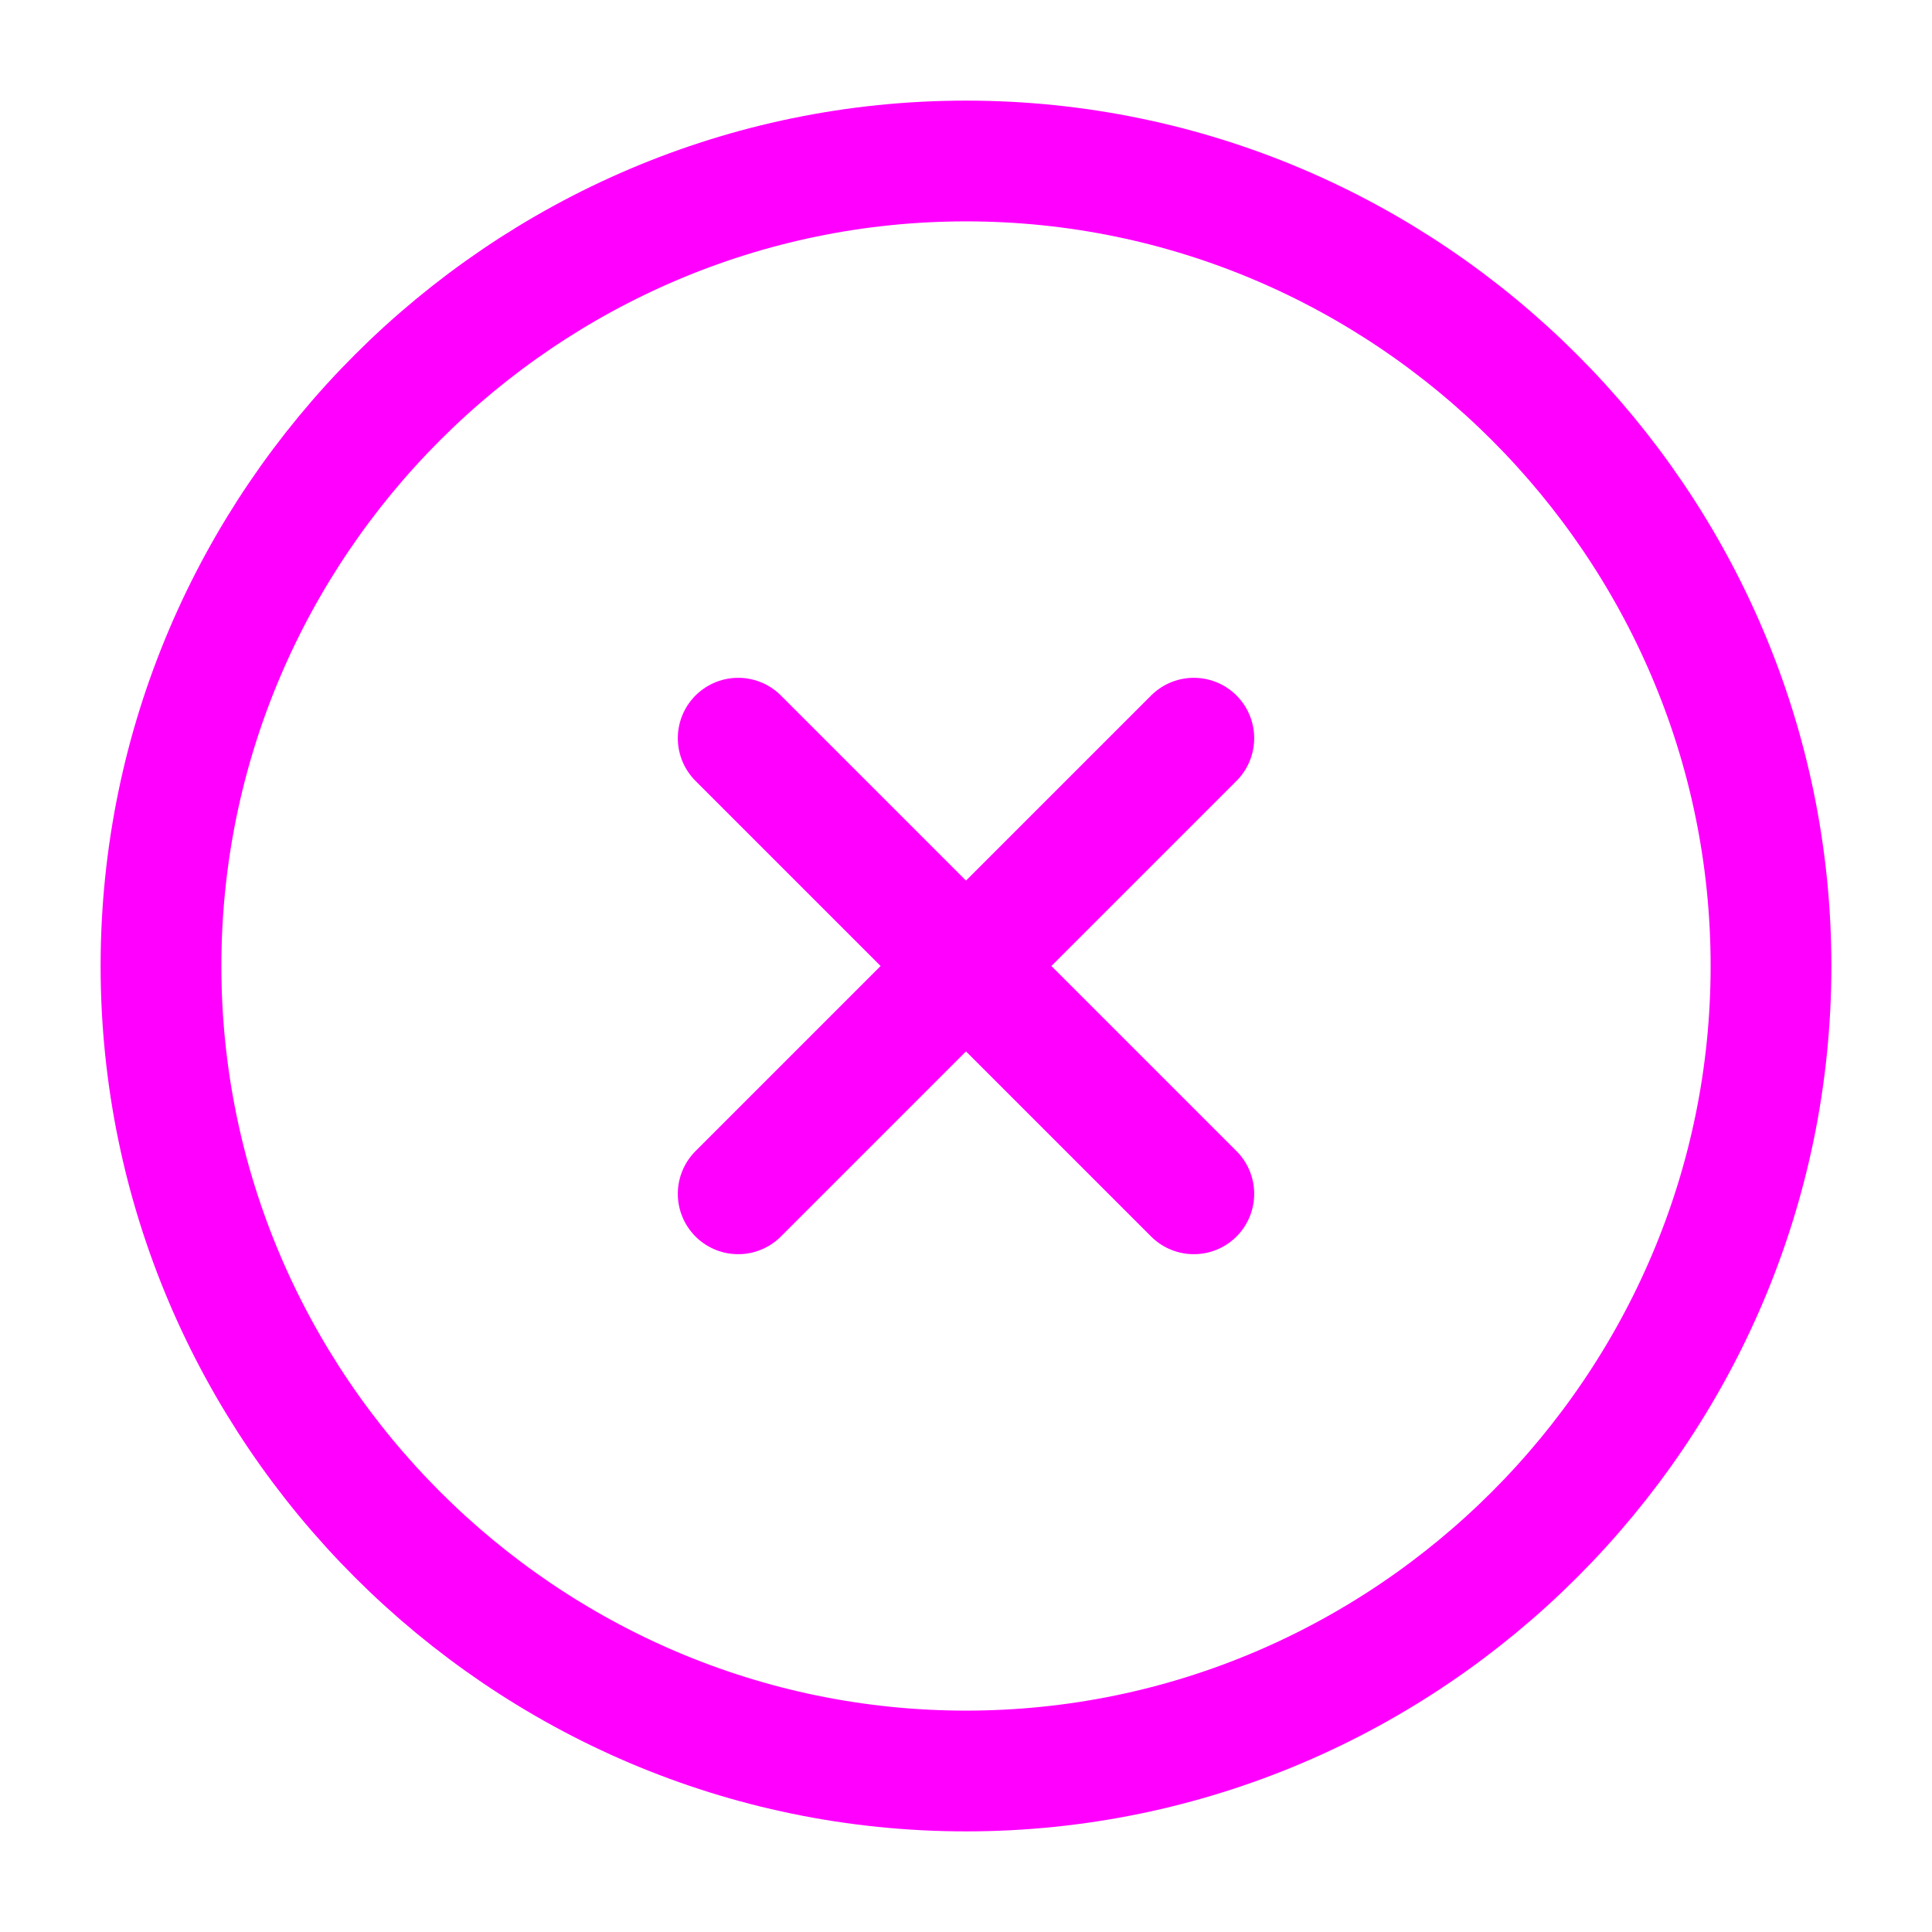 <svg fill="none" height="24" viewBox="0 0 24 24" width="24" xmlns="http://www.w3.org/2000/svg"><g stroke="#FF00FF" stroke-linecap="round" stroke-linejoin="round" stroke-width="1.5"><path d="m12 22c5.5 0 10-4.5 10-10s-4.5-10-10-10-10 4.5-10 10 4.5 10 10 10z"/><path d="m9.17 14.83 5.66-5.66"/><path d="m14.83 14.83-5.66-5.66"/></g></svg>